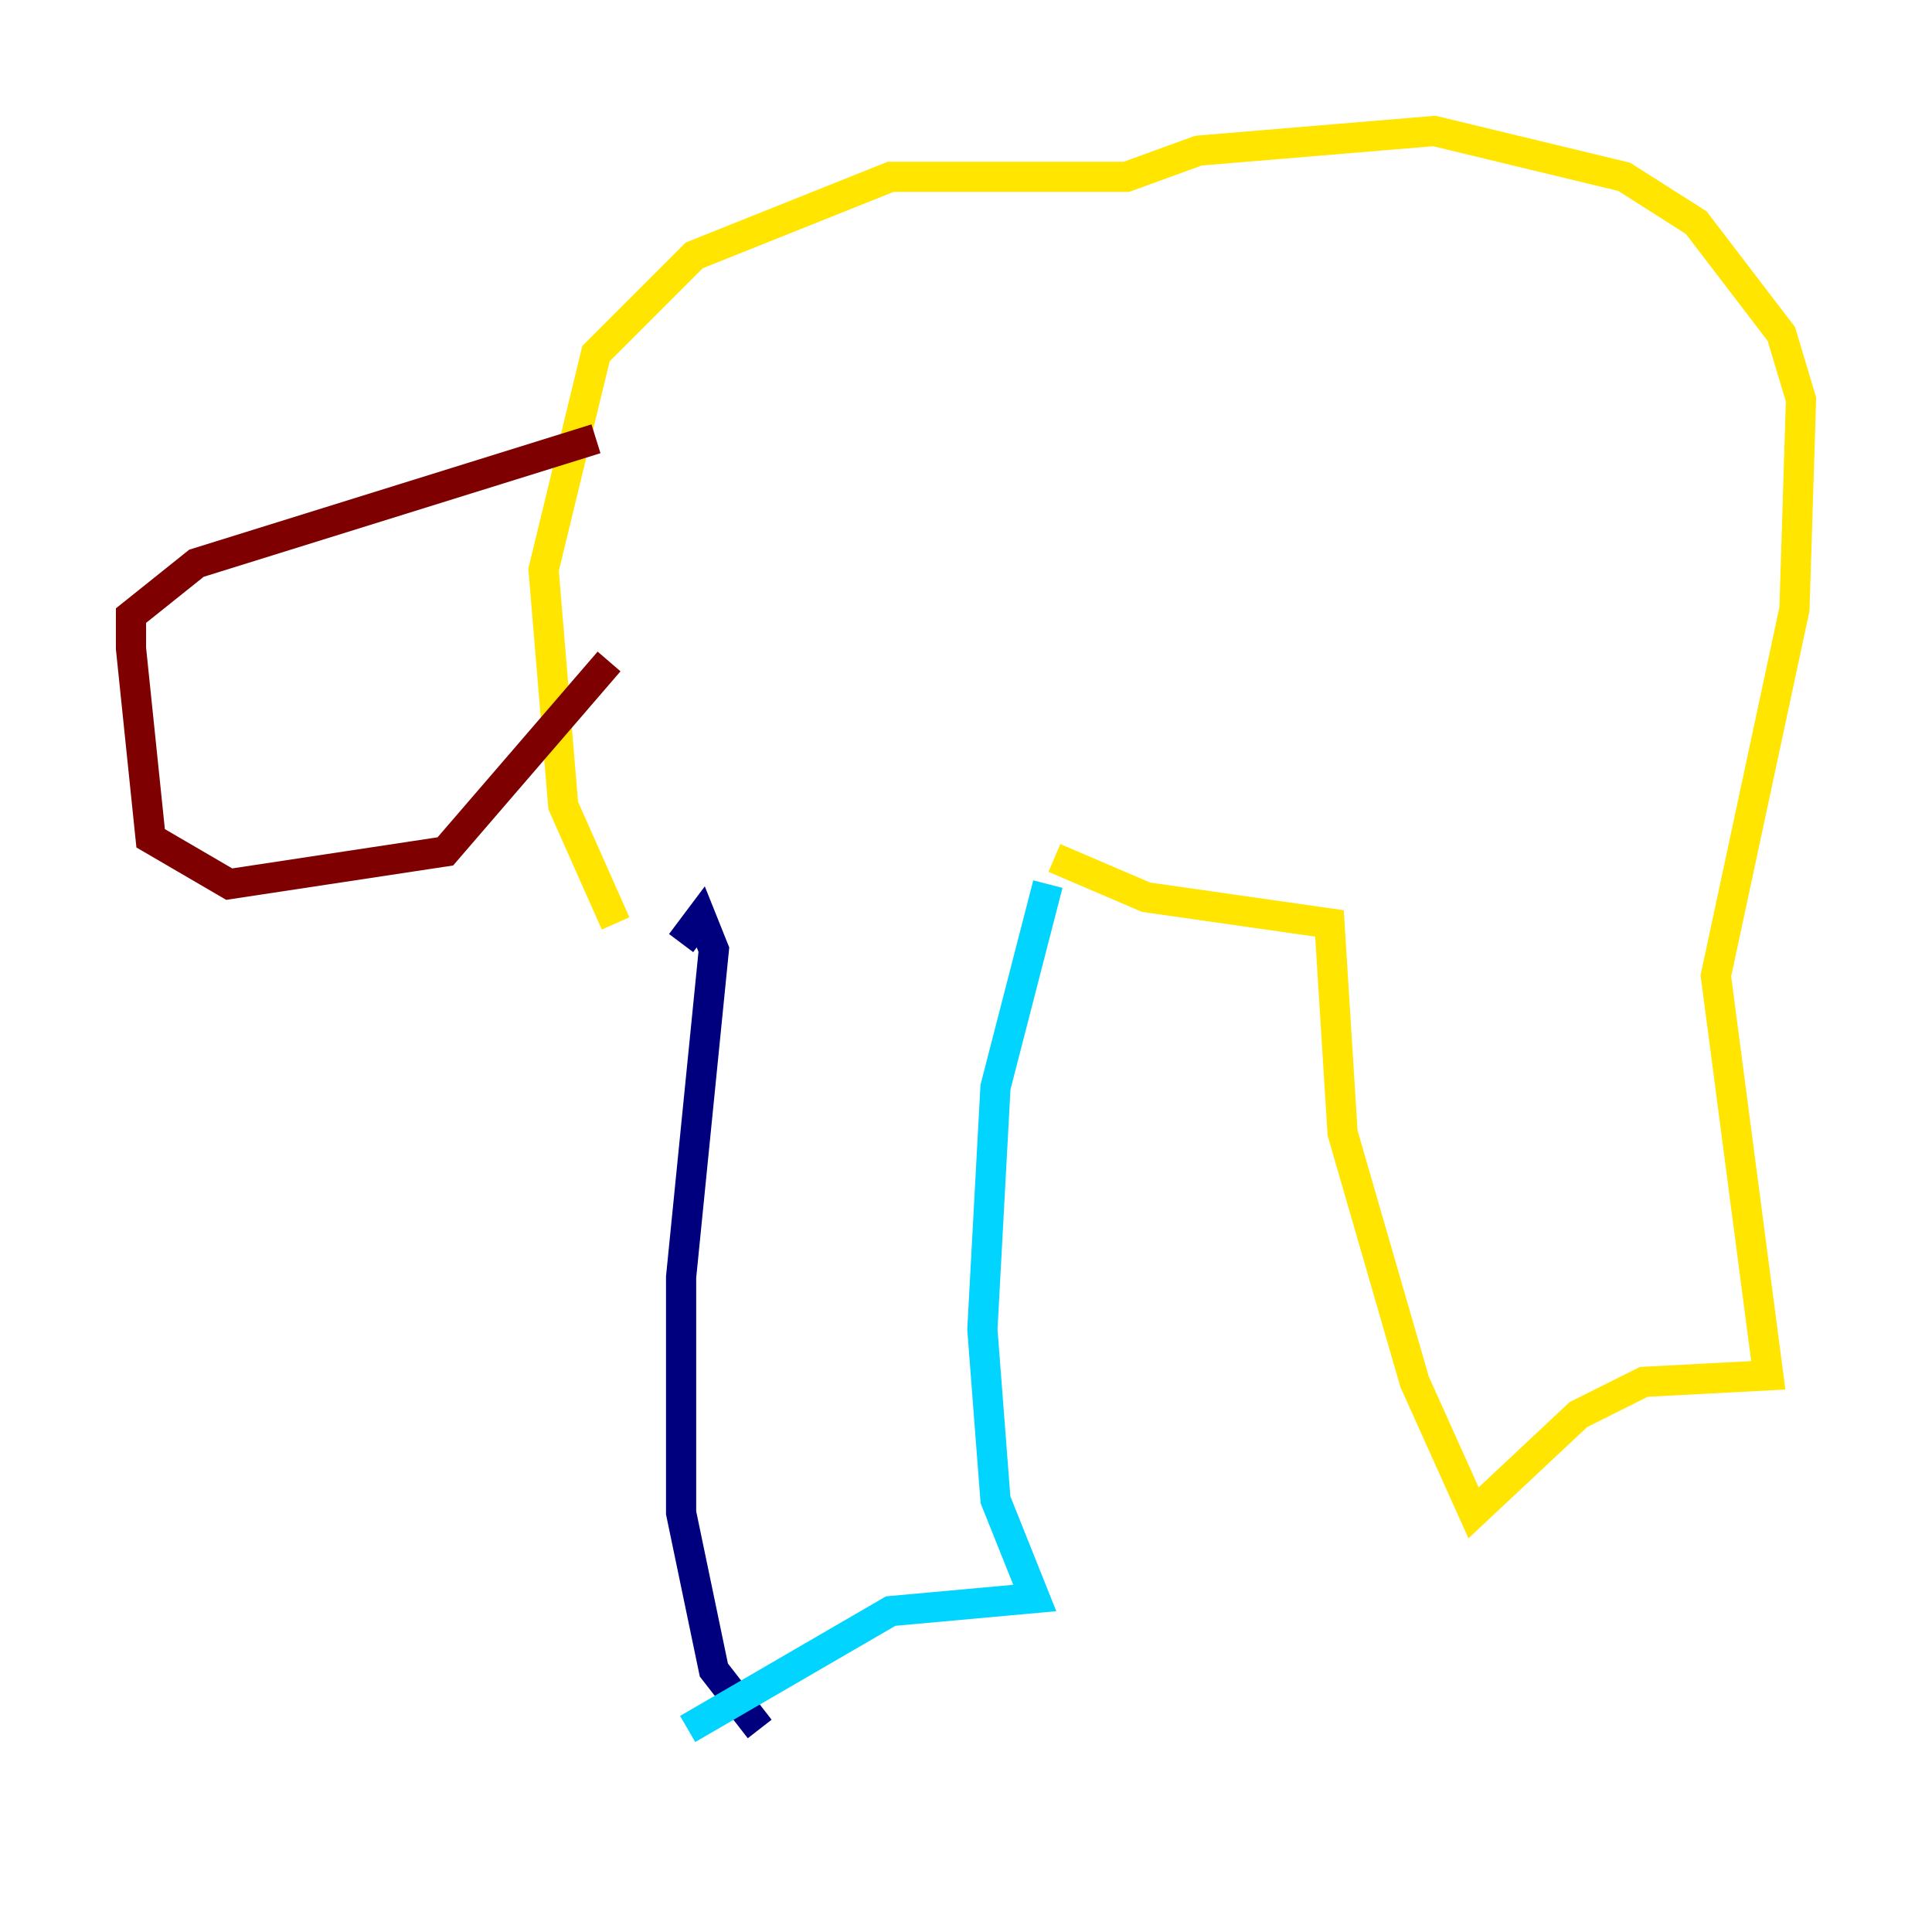 <?xml version="1.0" encoding="utf-8" ?>
<svg baseProfile="tiny" height="128" version="1.2" viewBox="0,0,128,128" width="128" xmlns="http://www.w3.org/2000/svg" xmlns:ev="http://www.w3.org/2001/xml-events" xmlns:xlink="http://www.w3.org/1999/xlink"><defs /><polyline fill="none" points="50.332,114.549 47.295,110.644 45.125,100.231 45.125,84.61 47.295,62.915 46.427,60.746 45.125,62.481" stroke="#00007f" stroke-width="2" /><polyline fill="none" points="45.559,114.549 59.01,106.739 68.556,105.871 65.953,99.363 65.085,88.081 65.953,72.027 69.424,58.576" stroke="#00d4ff" stroke-width="2" /><polyline fill="none" points="69.858,56.841 75.932,59.444 88.081,61.18 88.949,75.064 93.722,91.552 97.627,100.231 104.57,93.722 108.909,91.552 117.153,91.119 113.681,64.651 118.888,40.352 119.322,26.468 118.02,22.129 112.38,14.752 107.607,11.715 95.024,8.678 79.403,9.98 74.63,11.715 59.01,11.715 45.993,16.922 39.485,23.43 36.014,37.749 37.315,53.37 40.786,61.18" stroke="#ffe500" stroke-width="2" /><polyline fill="none" points="39.485,29.071 13.017,37.315 8.678,40.786 8.678,42.956 9.98,55.539 15.186,58.576 29.505,56.407 40.352,43.824" stroke="#7f0000" stroke-width="2" /></svg>